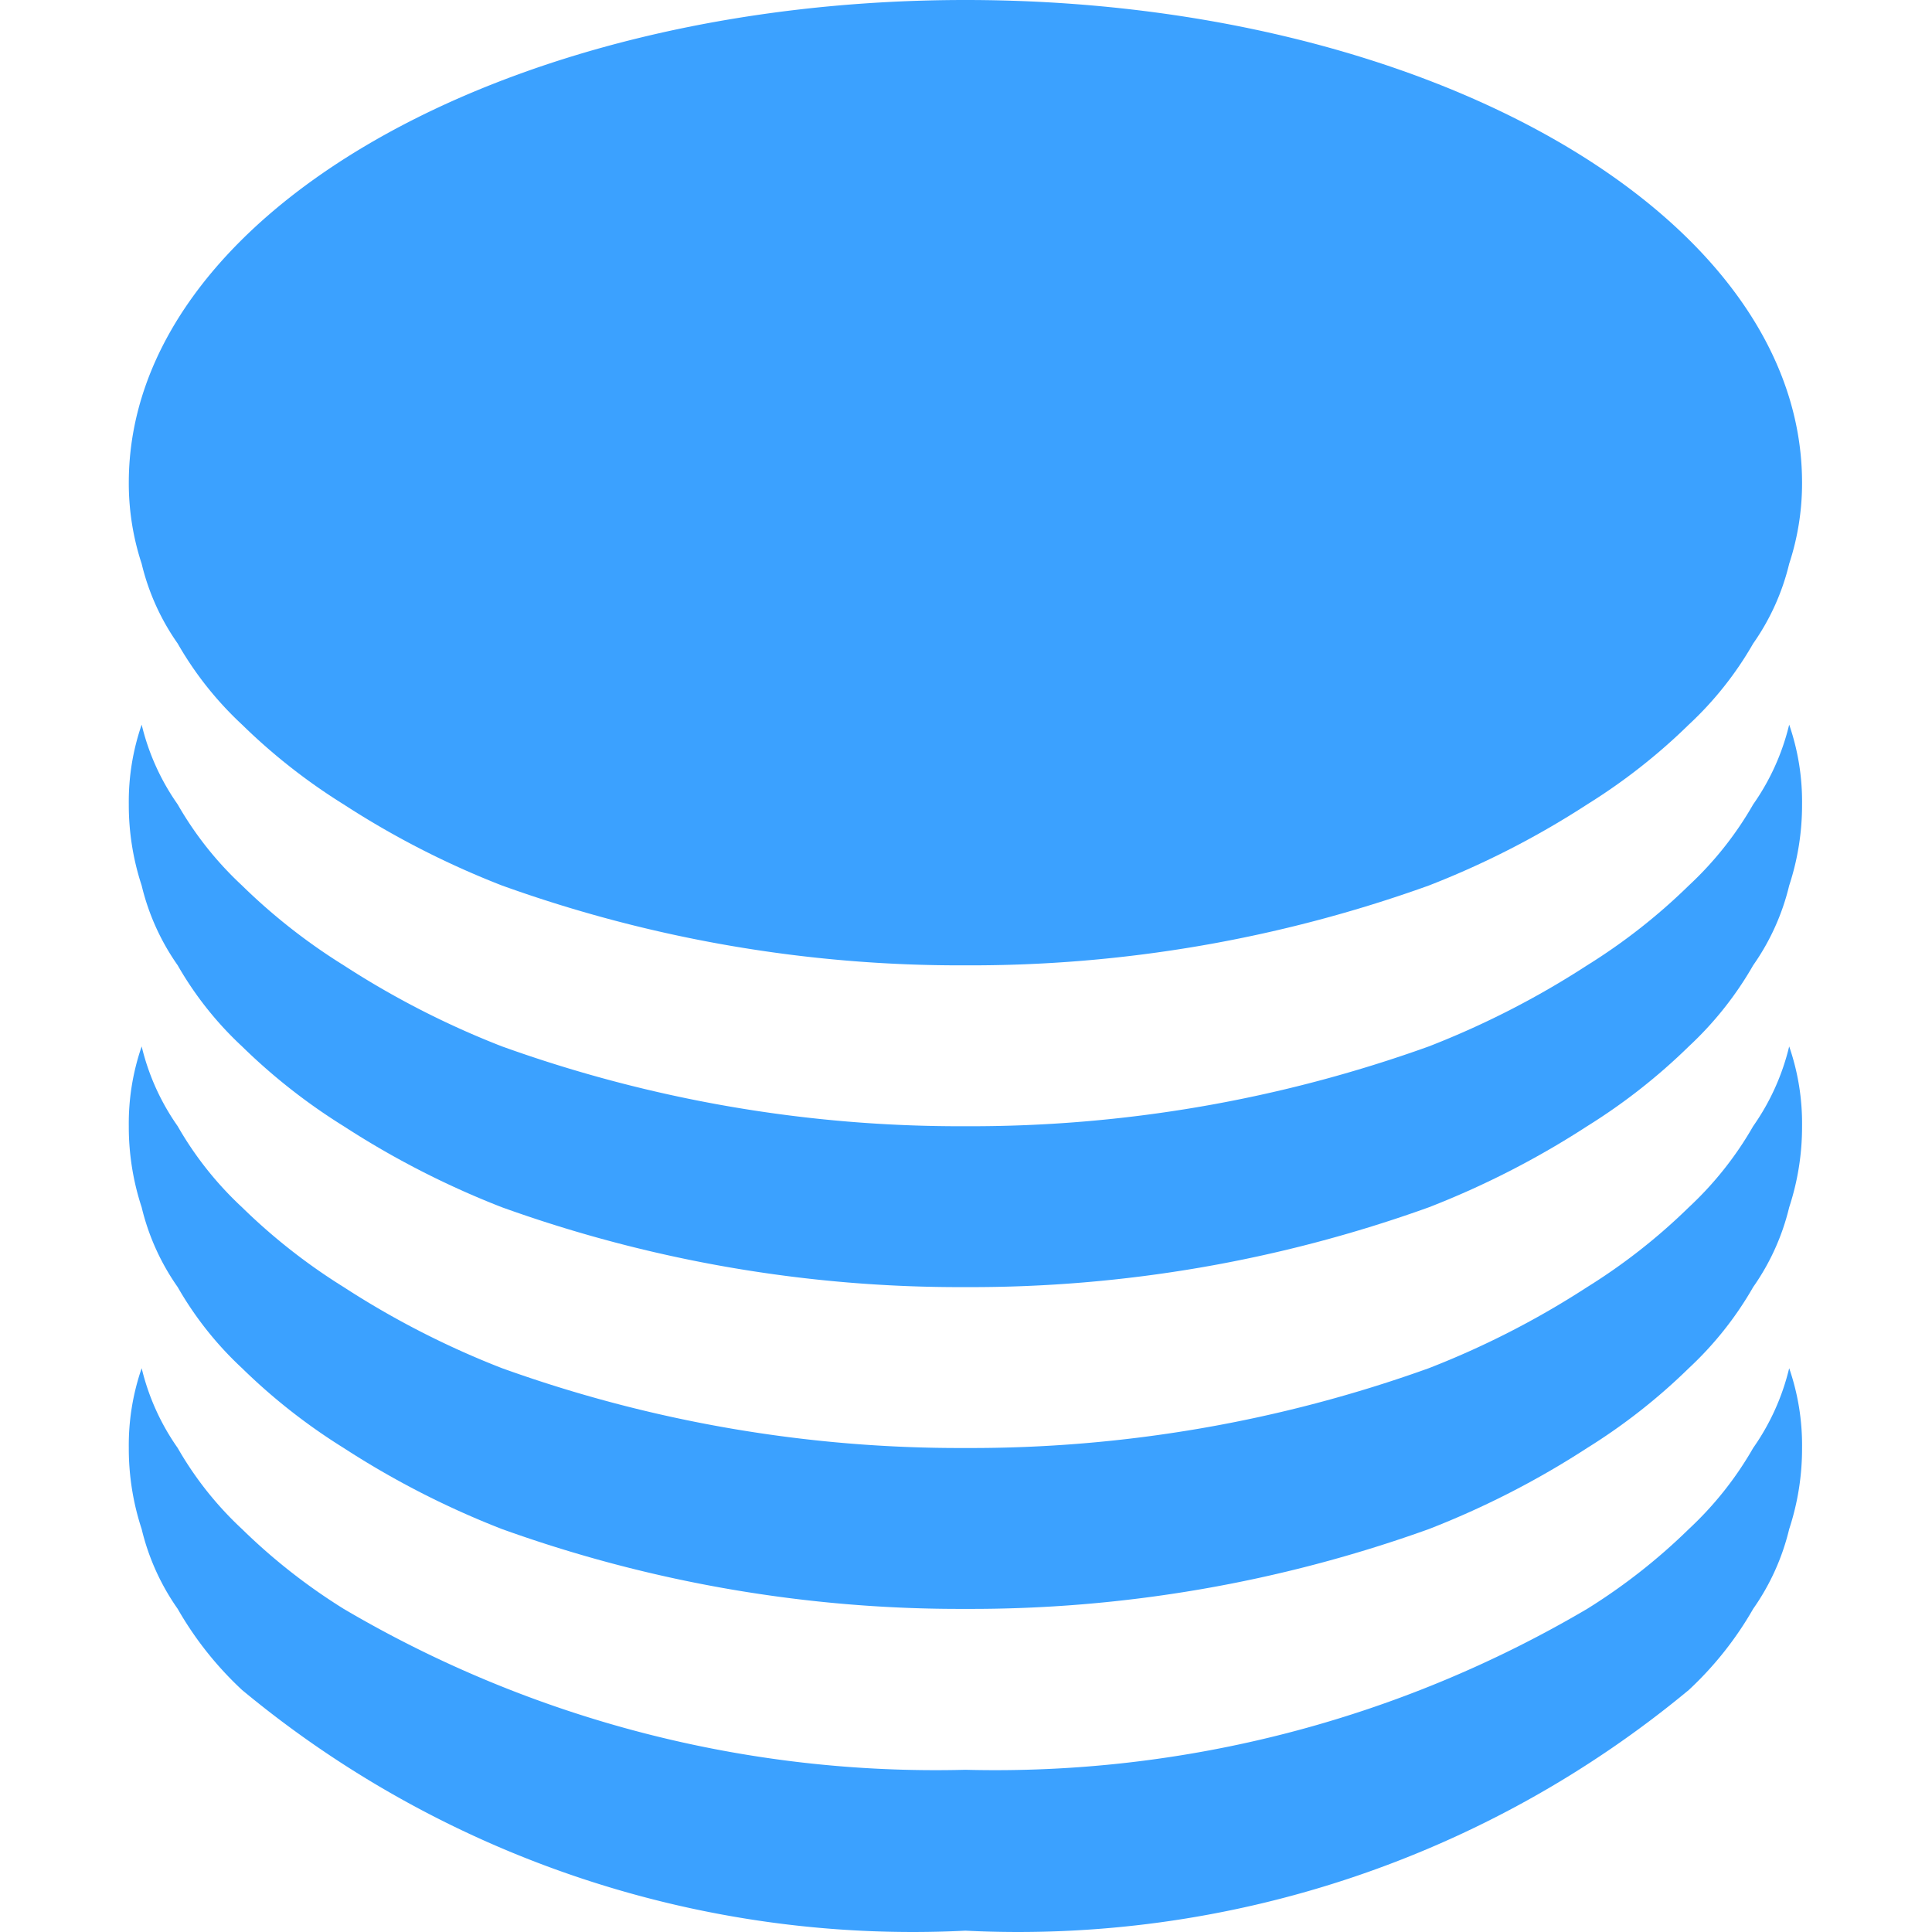 <?xml version="1.0" standalone="no"?><!DOCTYPE svg PUBLIC "-//W3C//DTD SVG 1.1//EN" "http://www.w3.org/Graphics/SVG/1.1/DTD/svg11.dtd"><svg t="1722330386101" class="icon" viewBox="0 0 1024 1024" version="1.1" xmlns="http://www.w3.org/2000/svg" p-id="2339" xmlns:xlink="http://www.w3.org/1999/xlink" width="200" height="200"><path d="M94.19 341.1a182.147 182.147 0 0 0 34.11 42.979 314.494 314.494 0 0 0 53.894 42.296 460.484 460.484 0 0 0 83.91 42.979 716.991 716.991 0 0 0 245.592 42.296 716.991 716.991 0 0 0 245.592-42.296 460.484 460.484 0 0 0 83.91-42.979 314.494 314.494 0 0 0 53.894-42.296 182.147 182.147 0 0 0 34.11-42.979 123.478 123.478 0 0 0 19.102-42.296 136.44 136.44 0 0 0 6.822-42.979C955.125 113.927 756.605 0 511.696 0S68.266 113.927 68.266 255.825a136.44 136.44 0 0 0 6.822 42.979A123.478 123.478 0 0 0 94.19 341.1z" p-id="2340" fill="#3BA1FF"></path><path d="M929.202 426.374a182.147 182.147 0 0 1-34.11 42.979 314.494 314.494 0 0 1-53.894 42.296 460.484 460.484 0 0 1-83.91 42.979 716.991 716.991 0 0 1-245.592 42.296 716.991 716.991 0 0 1-245.592-42.296 460.484 460.484 0 0 1-83.91-42.979 314.494 314.494 0 0 1-53.894-42.296 182.147 182.147 0 0 1-34.11-42.979 123.478 123.478 0 0 1-19.102-42.296 124.842 124.842 0 0 0-6.822 42.296 136.44 136.44 0 0 0 6.822 42.979 123.478 123.478 0 0 0 19.102 42.296 182.147 182.147 0 0 0 34.11 42.979 314.494 314.494 0 0 0 53.894 42.296 460.484 460.484 0 0 0 83.91 42.979 716.991 716.991 0 0 0 245.592 42.296 716.991 716.991 0 0 0 245.592-42.296 460.484 460.484 0 0 0 83.91-42.979 314.494 314.494 0 0 0 53.894-42.296 182.147 182.147 0 0 0 34.11-42.979 123.478 123.478 0 0 0 19.102-42.296 136.44 136.44 0 0 0 6.822-42.979 124.842 124.842 0 0 0-6.822-42.296 123.478 123.478 0 0 1-19.102 42.296z" p-id="2341" fill="#3BA1FF"></path><path d="M929.202 596.924a182.147 182.147 0 0 1-34.11 42.979 314.494 314.494 0 0 1-53.894 42.296 460.484 460.484 0 0 1-83.91 42.979 716.991 716.991 0 0 1-245.592 42.296 716.991 716.991 0 0 1-245.592-42.296A460.484 460.484 0 0 1 182.194 682.199a314.494 314.494 0 0 1-53.894-42.296 182.147 182.147 0 0 1-34.11-42.979 123.478 123.478 0 0 1-19.102-42.296 124.842 124.842 0 0 0-6.822 42.296 136.44 136.44 0 0 0 6.822 42.979 123.478 123.478 0 0 0 19.102 42.296 182.147 182.147 0 0 0 34.11 42.979 314.494 314.494 0 0 0 53.894 42.296 460.484 460.484 0 0 0 83.91 42.979 716.991 716.991 0 0 0 245.592 42.296 716.991 716.991 0 0 0 245.592-42.296 460.484 460.484 0 0 0 83.91-42.979 314.494 314.494 0 0 0 53.894-42.296 182.147 182.147 0 0 0 34.11-42.979 123.478 123.478 0 0 0 19.102-42.296 136.44 136.44 0 0 0 6.822-42.979 124.842 124.842 0 0 0-6.822-42.296 123.478 123.478 0 0 1-19.102 42.296z" p-id="2342" fill="#3BA1FF"></path><path d="M929.202 767.474a182.147 182.147 0 0 1-34.11 42.979 314.494 314.494 0 0 1-53.894 42.296 618.072 618.072 0 0 1-329.502 85.275 618.072 618.072 0 0 1-329.502-85.275 314.494 314.494 0 0 1-53.894-42.296 182.147 182.147 0 0 1-34.11-42.979 123.478 123.478 0 0 1-19.102-42.296 124.842 124.842 0 0 0-6.822 42.296 136.44 136.44 0 0 0 6.822 42.979 123.478 123.478 0 0 0 19.102 42.296 182.147 182.147 0 0 0 34.11 42.979A556.674 556.674 0 0 0 511.696 1023.299a556.674 556.674 0 0 0 383.396-127.571 182.147 182.147 0 0 0 34.11-42.979 123.478 123.478 0 0 0 19.102-42.296 136.44 136.44 0 0 0 6.822-42.979 124.842 124.842 0 0 0-6.822-42.296 123.478 123.478 0 0 1-19.102 42.296z" p-id="2343" fill="#3BA1FF"></path></svg>